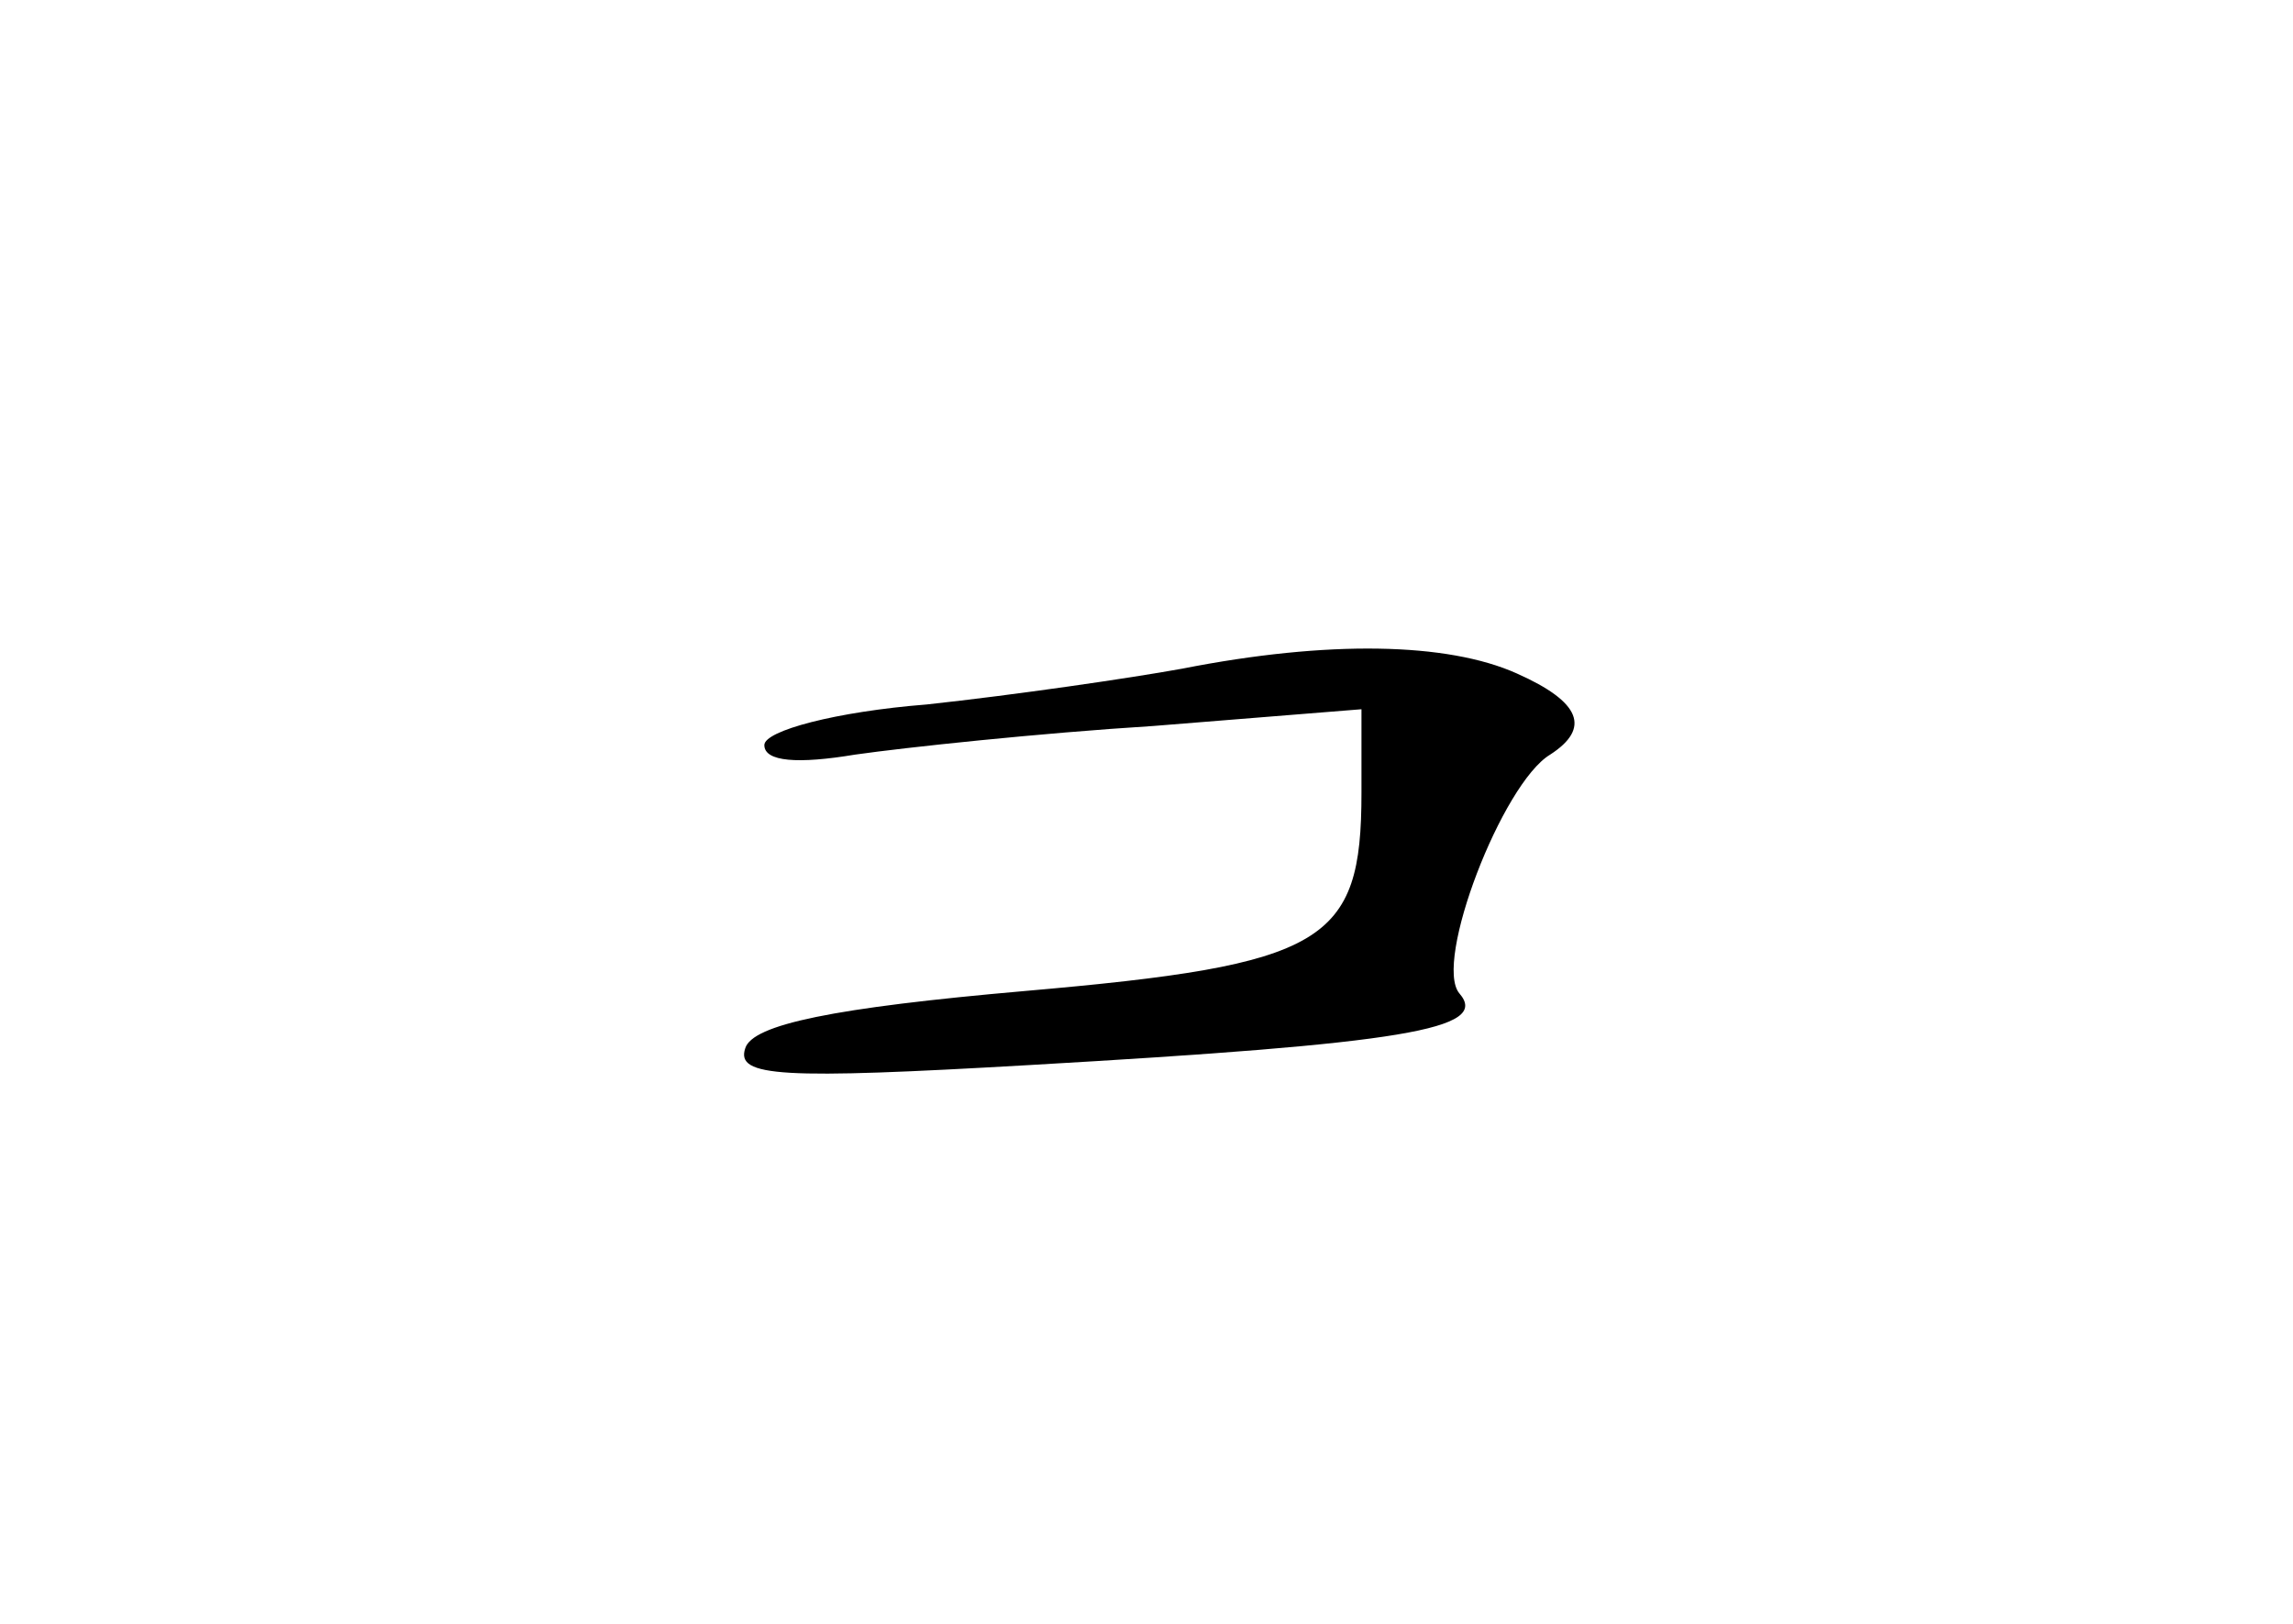 <?xml version="1.0" standalone="no"?>
<!DOCTYPE svg PUBLIC "-//W3C//DTD SVG 20010904//EN"
 "http://www.w3.org/TR/2001/REC-SVG-20010904/DTD/svg10.dtd">
<svg version="1.0" xmlns="http://www.w3.org/2000/svg"
 width="96pt" height="68pt" viewBox="0 0 96 68"
 preserveAspectRatio="xMidYMid meet">
<g transform="translate(0,68) scale(0.1,-0.1)"
fill="#000000" stroke="none">
<path d="M495 400 c-22 -4 -70 -11 -107 -15 -38 -3 -68 -11 -68 -17 0 -7 14
-8 38 -4 21 3 77 9 125 12 l87 7 0 -35 c0 -63 -15 -72 -141 -83 -80 -7 -114
-14 -117 -24 -4 -12 15 -13 119 -7 157 9 193 15 180 30 -11 13 18 88 38 100
17 11 13 22 -14 34 -29 13 -79 14 -140 2z"/>
</g>
</svg>

